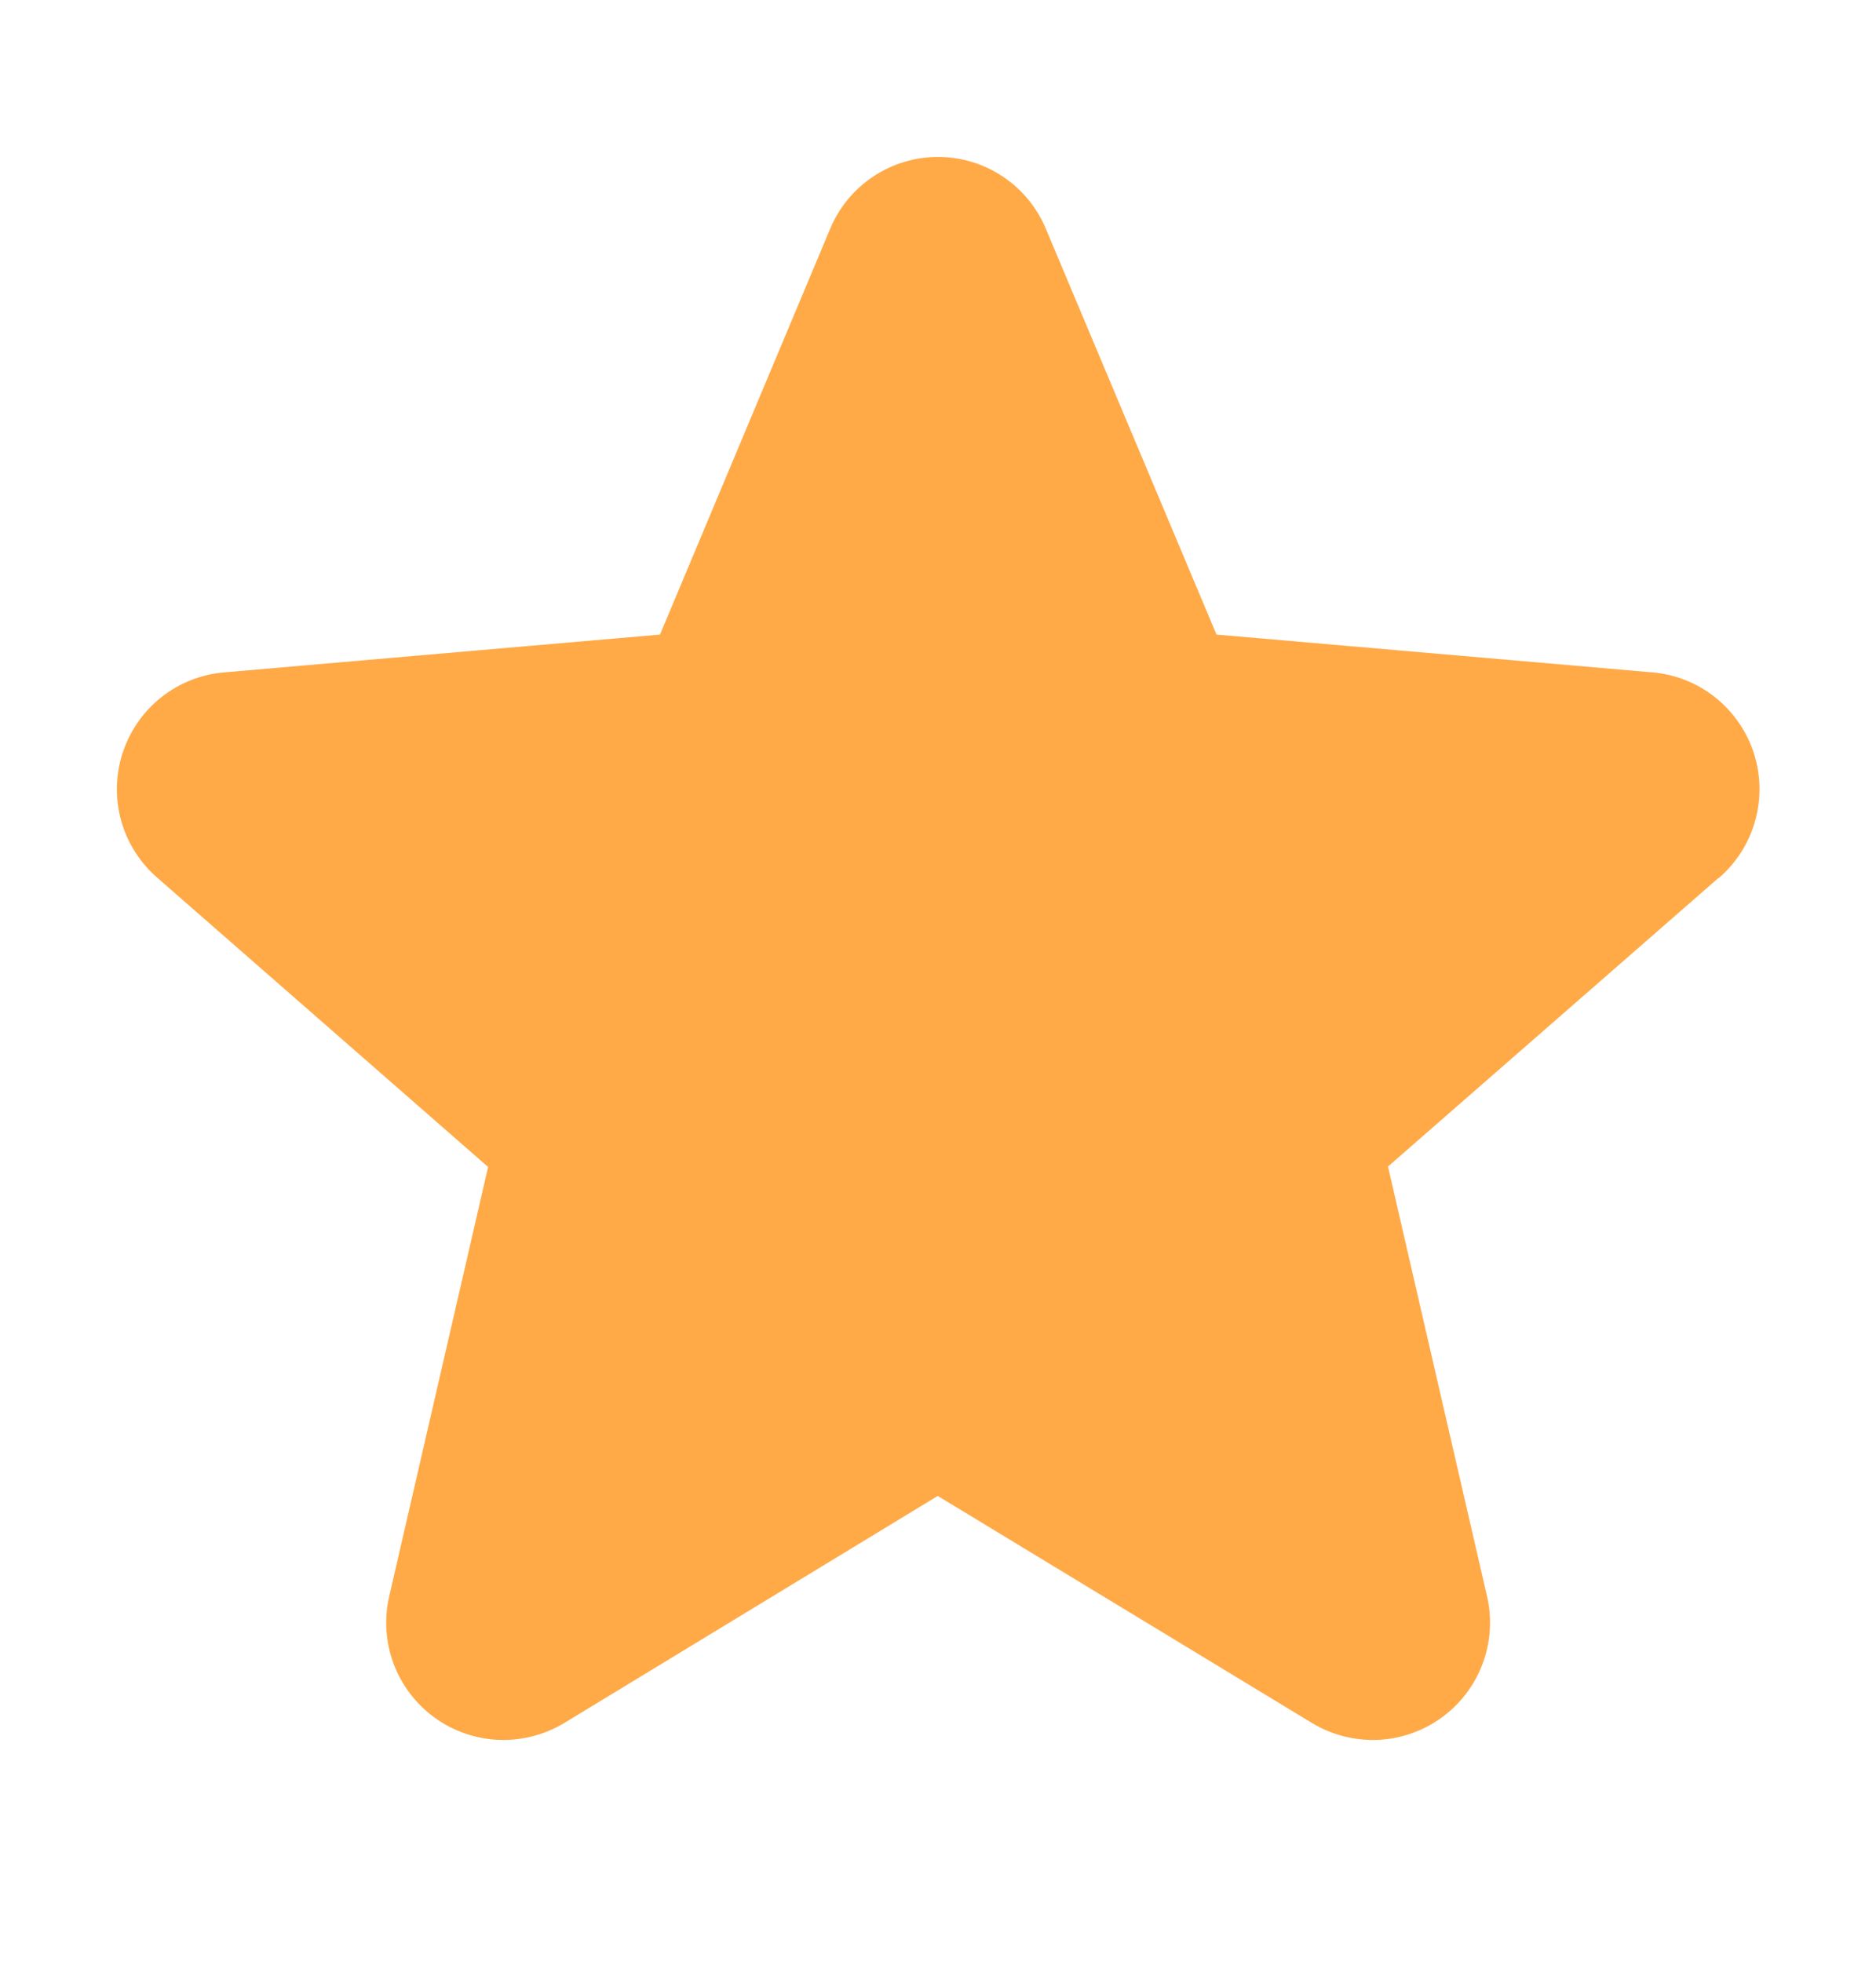 <svg width="22" height="23" viewBox="0 0 22 23" fill="none" xmlns="http://www.w3.org/2000/svg">
<path d="M20.152 10.294L16.277 13.677L17.438 18.713C17.499 18.976 17.482 19.251 17.387 19.505C17.293 19.758 17.126 19.978 16.907 20.137C16.689 20.296 16.428 20.387 16.158 20.399C15.888 20.41 15.62 20.342 15.389 20.203L10.997 17.539L6.614 20.203C6.382 20.342 6.115 20.41 5.845 20.399C5.575 20.387 5.314 20.296 5.095 20.137C4.877 19.978 4.71 19.758 4.615 19.505C4.521 19.251 4.504 18.976 4.565 18.713L5.724 13.682L1.848 10.294C1.643 10.117 1.494 9.884 1.421 9.623C1.349 9.362 1.354 9.086 1.438 8.828C1.522 8.571 1.679 8.344 1.891 8.175C2.104 8.007 2.361 7.905 2.631 7.883L7.74 7.44L9.735 2.683C9.839 2.433 10.015 2.22 10.24 2.07C10.465 1.92 10.729 1.84 11 1.84C11.271 1.84 11.535 1.92 11.76 2.07C11.985 2.22 12.161 2.433 12.265 2.683L14.266 7.44L19.374 7.883C19.644 7.905 19.901 8.007 20.113 8.175C20.325 8.344 20.483 8.571 20.567 8.828C20.65 9.086 20.656 9.362 20.583 9.623C20.51 9.884 20.362 10.117 20.157 10.294H20.152Z" fill="#FFAA47"/>
</svg>
